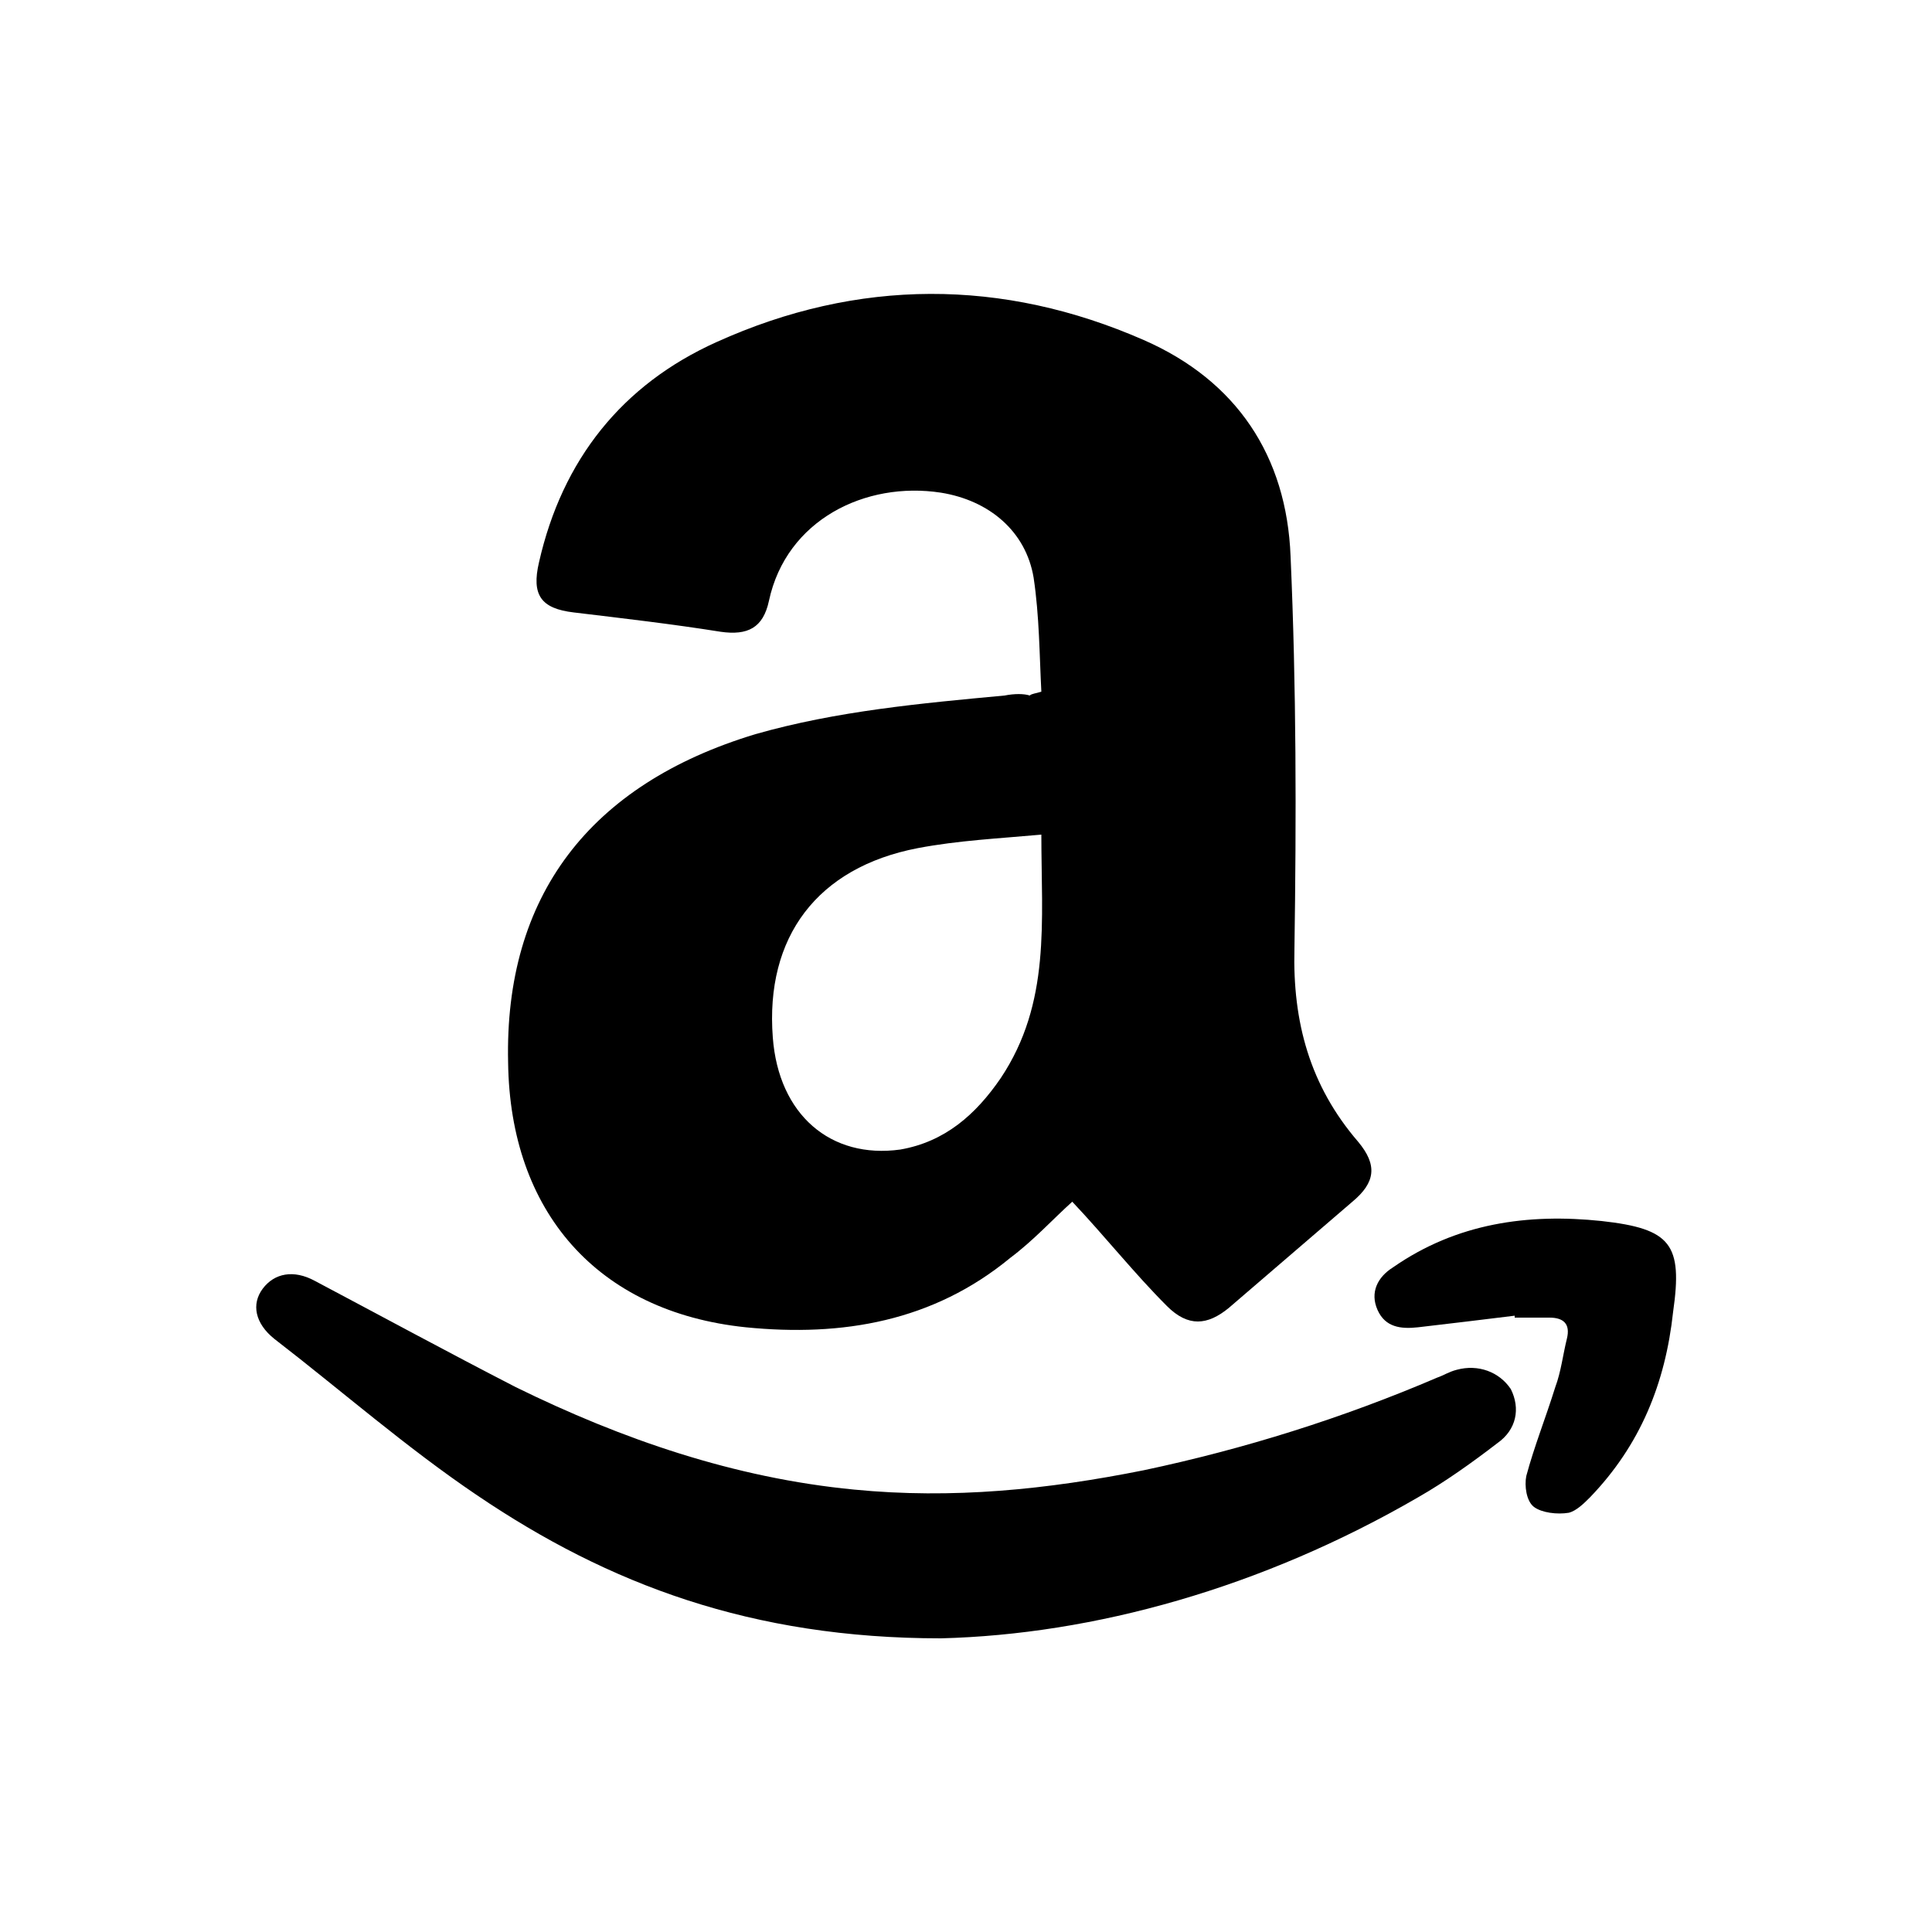 <?xml version="1.0" encoding="utf-8"?>
<!-- Generator: Adobe Illustrator 19.2.1, SVG Export Plug-In . SVG Version: 6.00 Build 0)  -->
<svg version="1.1" id="Layer_1" xmlns="http://www.w3.org/2000/svg" xmlns:xlink="http://www.w3.org/1999/xlink" x="0px" y="0px"
	 viewBox="0 0 100 100" style="enable-background:new 0 0 100 100;" xml:space="preserve">
<g>
	<path d="M52,36c-4.3,0.4-8.7,0.8-12.9,2c-8.6,2.6-13,8.4-12.8,17c0.1,7.7,4.6,12.9,12.3,13.7c5,0.5,9.7-0.3,13.7-3.6
		c1.2-0.9,2.2-2,3.2-2.9c1.7,1.8,3.2,3.7,4.9,5.4c1.1,1.1,2.1,1,3.2,0.1c2.1-1.8,4.3-3.7,6.4-5.5c1.2-1,1.3-1.9,0.3-3.1
		c-2.5-2.9-3.4-6.2-3.3-10c0.1-6.8,0.1-13.5-0.2-20.3c-0.2-5.2-2.8-9.1-7.6-11.2c-7.3-3.2-14.8-3.2-22.1,0.1
		c-4.9,2.2-8,6.1-9.2,11.4c-0.4,1.7,0.1,2.4,1.8,2.6c2.5,0.3,5.1,0.6,7.6,1c1.4,0.2,2.2-0.2,2.5-1.6c0.9-4.2,5-6.2,8.9-5.6
		c2.5,0.4,4.4,2,4.8,4.4c0.3,2,0.3,4,0.4,5.9c-0.3,0.1-0.5,0.1-0.6,0.2C53,35.9,52.5,35.9,52,36z M51.8,55.8
		c-1.3,1.9-2.9,3.3-5.2,3.7C43,60,40.3,57.7,40,53.7c-0.4-5.2,2.3-8.8,7.5-9.8c2.1-0.4,4.2-0.5,6.4-0.7
		C53.9,47.7,54.4,51.9,51.8,55.8z"/>
	<path d="M75.4,70.9c-0.4,0.1-0.7,0.3-1,0.4c-4.9,2.1-10,3.7-15.2,4.8c-5,1-9.9,1.5-15,1c-6.2-0.6-12-2.6-17.5-5.3
		c-3.5-1.8-7-3.7-10.4-5.5c-1.1-0.6-2.1-0.4-2.7,0.4c-0.6,0.8-0.4,1.8,0.6,2.6c3.5,2.7,6.8,5.6,10.5,8.1c6.8,4.6,14.2,7.4,24,7.4
		c7.9-0.2,16.6-2.6,24.7-7.3c1.4-0.8,2.8-1.8,4.1-2.8c1-0.7,1.2-1.8,0.7-2.8C77.6,71,76.5,70.6,75.4,70.9z"/>
	<path d="M82.9,63.2c-3.8-0.4-7.5,0.1-10.8,2.4c-0.8,0.5-1.2,1.3-0.8,2.2c0.4,0.9,1.2,1,2.1,0.9c1.7-0.2,3.4-0.4,5-0.6
		c0,0,0,0.1,0,0.1c0.6,0,1.2,0,1.8,0c0.7,0,1.1,0.3,0.9,1.1c-0.2,0.8-0.3,1.7-0.6,2.5c-0.5,1.6-1.1,3.1-1.5,4.6
		c-0.1,0.5,0,1.3,0.4,1.6c0.4,0.3,1.2,0.4,1.8,0.3c0.4-0.1,0.8-0.5,1.1-0.8c2.6-2.7,3.9-5.9,4.3-9.6C87.1,64.4,86.5,63.6,82.9,63.2z
		"/>
</g>
</svg>
